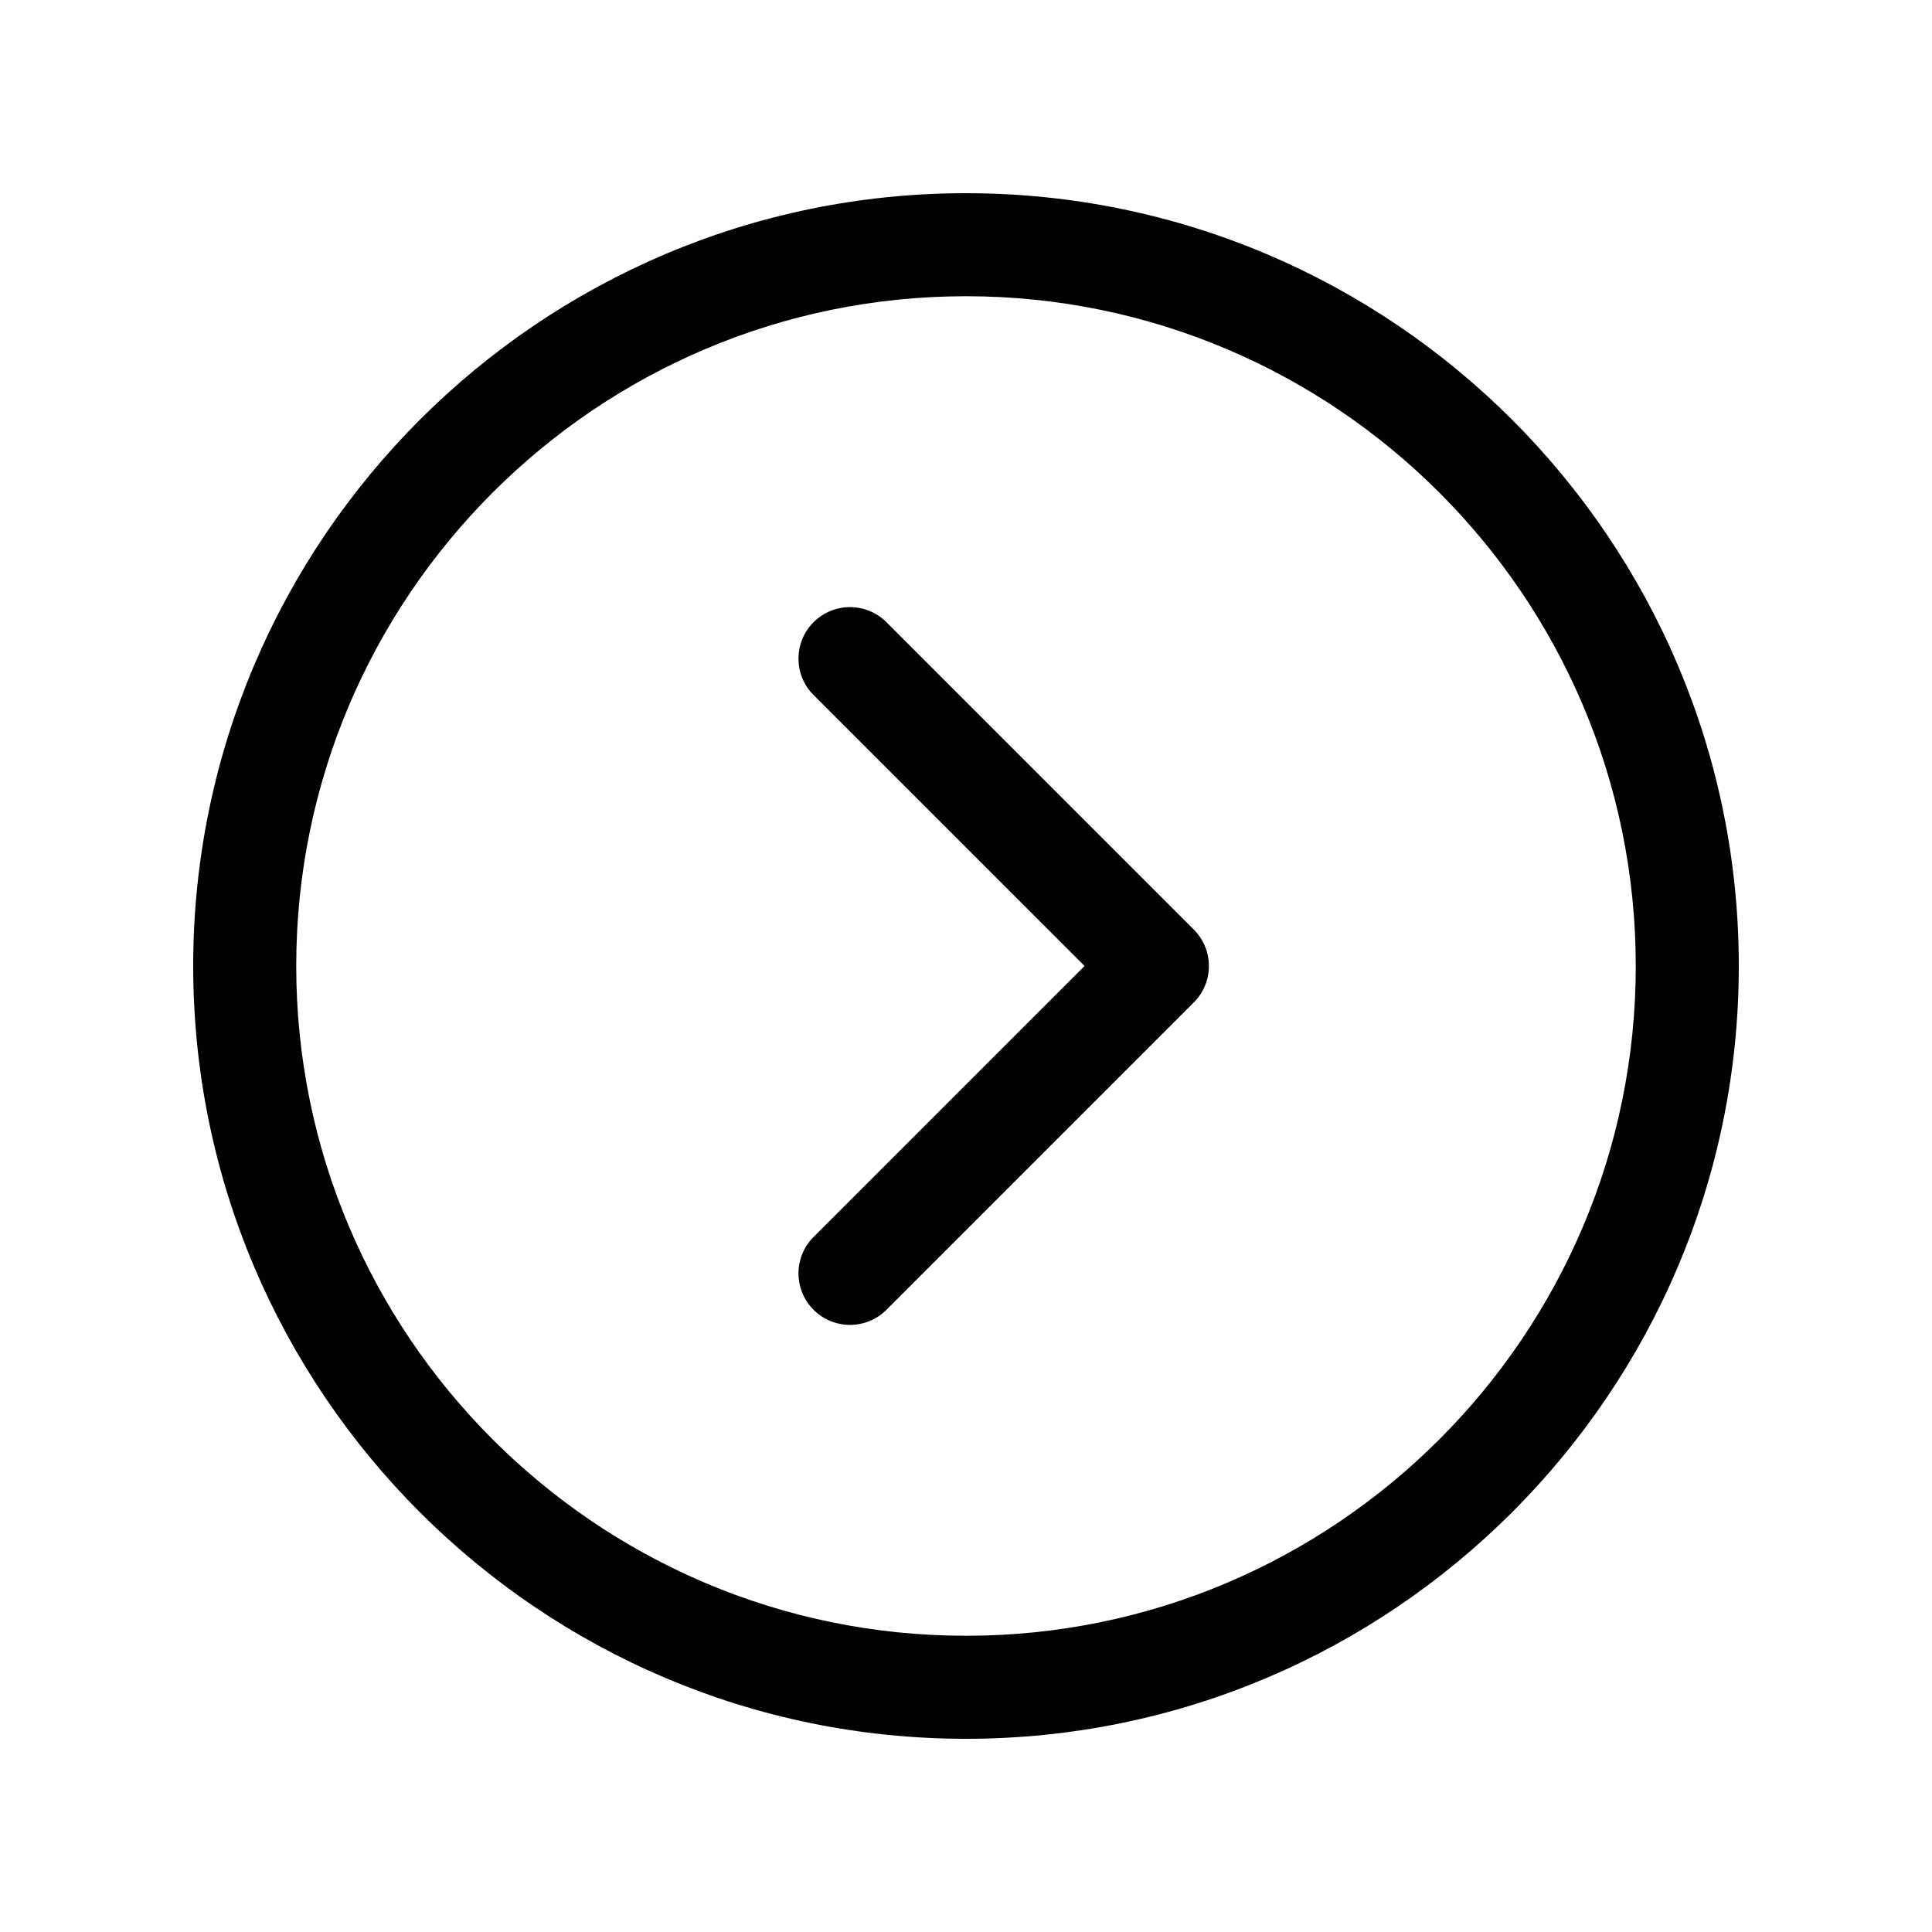 <svg width="100" height="100" viewBox="0 0 100 100" fill="none" xmlns="http://www.w3.org/2000/svg">
    <path
        d="M50 10C27.944 10 10 27.944 10 50C10 72.056 27.944 90 50 90C72.056 90 90 72.056 90 50C90 27.944 72.056 10 50 10ZM50 84.667C30.884 84.667 15.333 69.115 15.333 50C15.333 30.884 30.884 15.333 50 15.333C69.115 15.333 84.667 30.884 84.667 50C84.667 69.115 69.115 84.667 50 84.667Z"
        fill="#010101" />
    <path
        d="M45.882 32.205C44.84 31.164 43.152 31.164 42.11 32.205C41.069 33.246 41.069 34.935 42.11 35.976L56.134 50L42.11 64.025C41.069 65.066 41.069 66.754 42.11 67.795C42.631 68.316 43.314 68.577 43.996 68.577C44.679 68.577 45.361 68.316 45.882 67.795L61.791 51.885C62.833 50.844 62.833 49.156 61.791 48.114L45.882 32.205Z"
        fill="#010101" />
</svg>